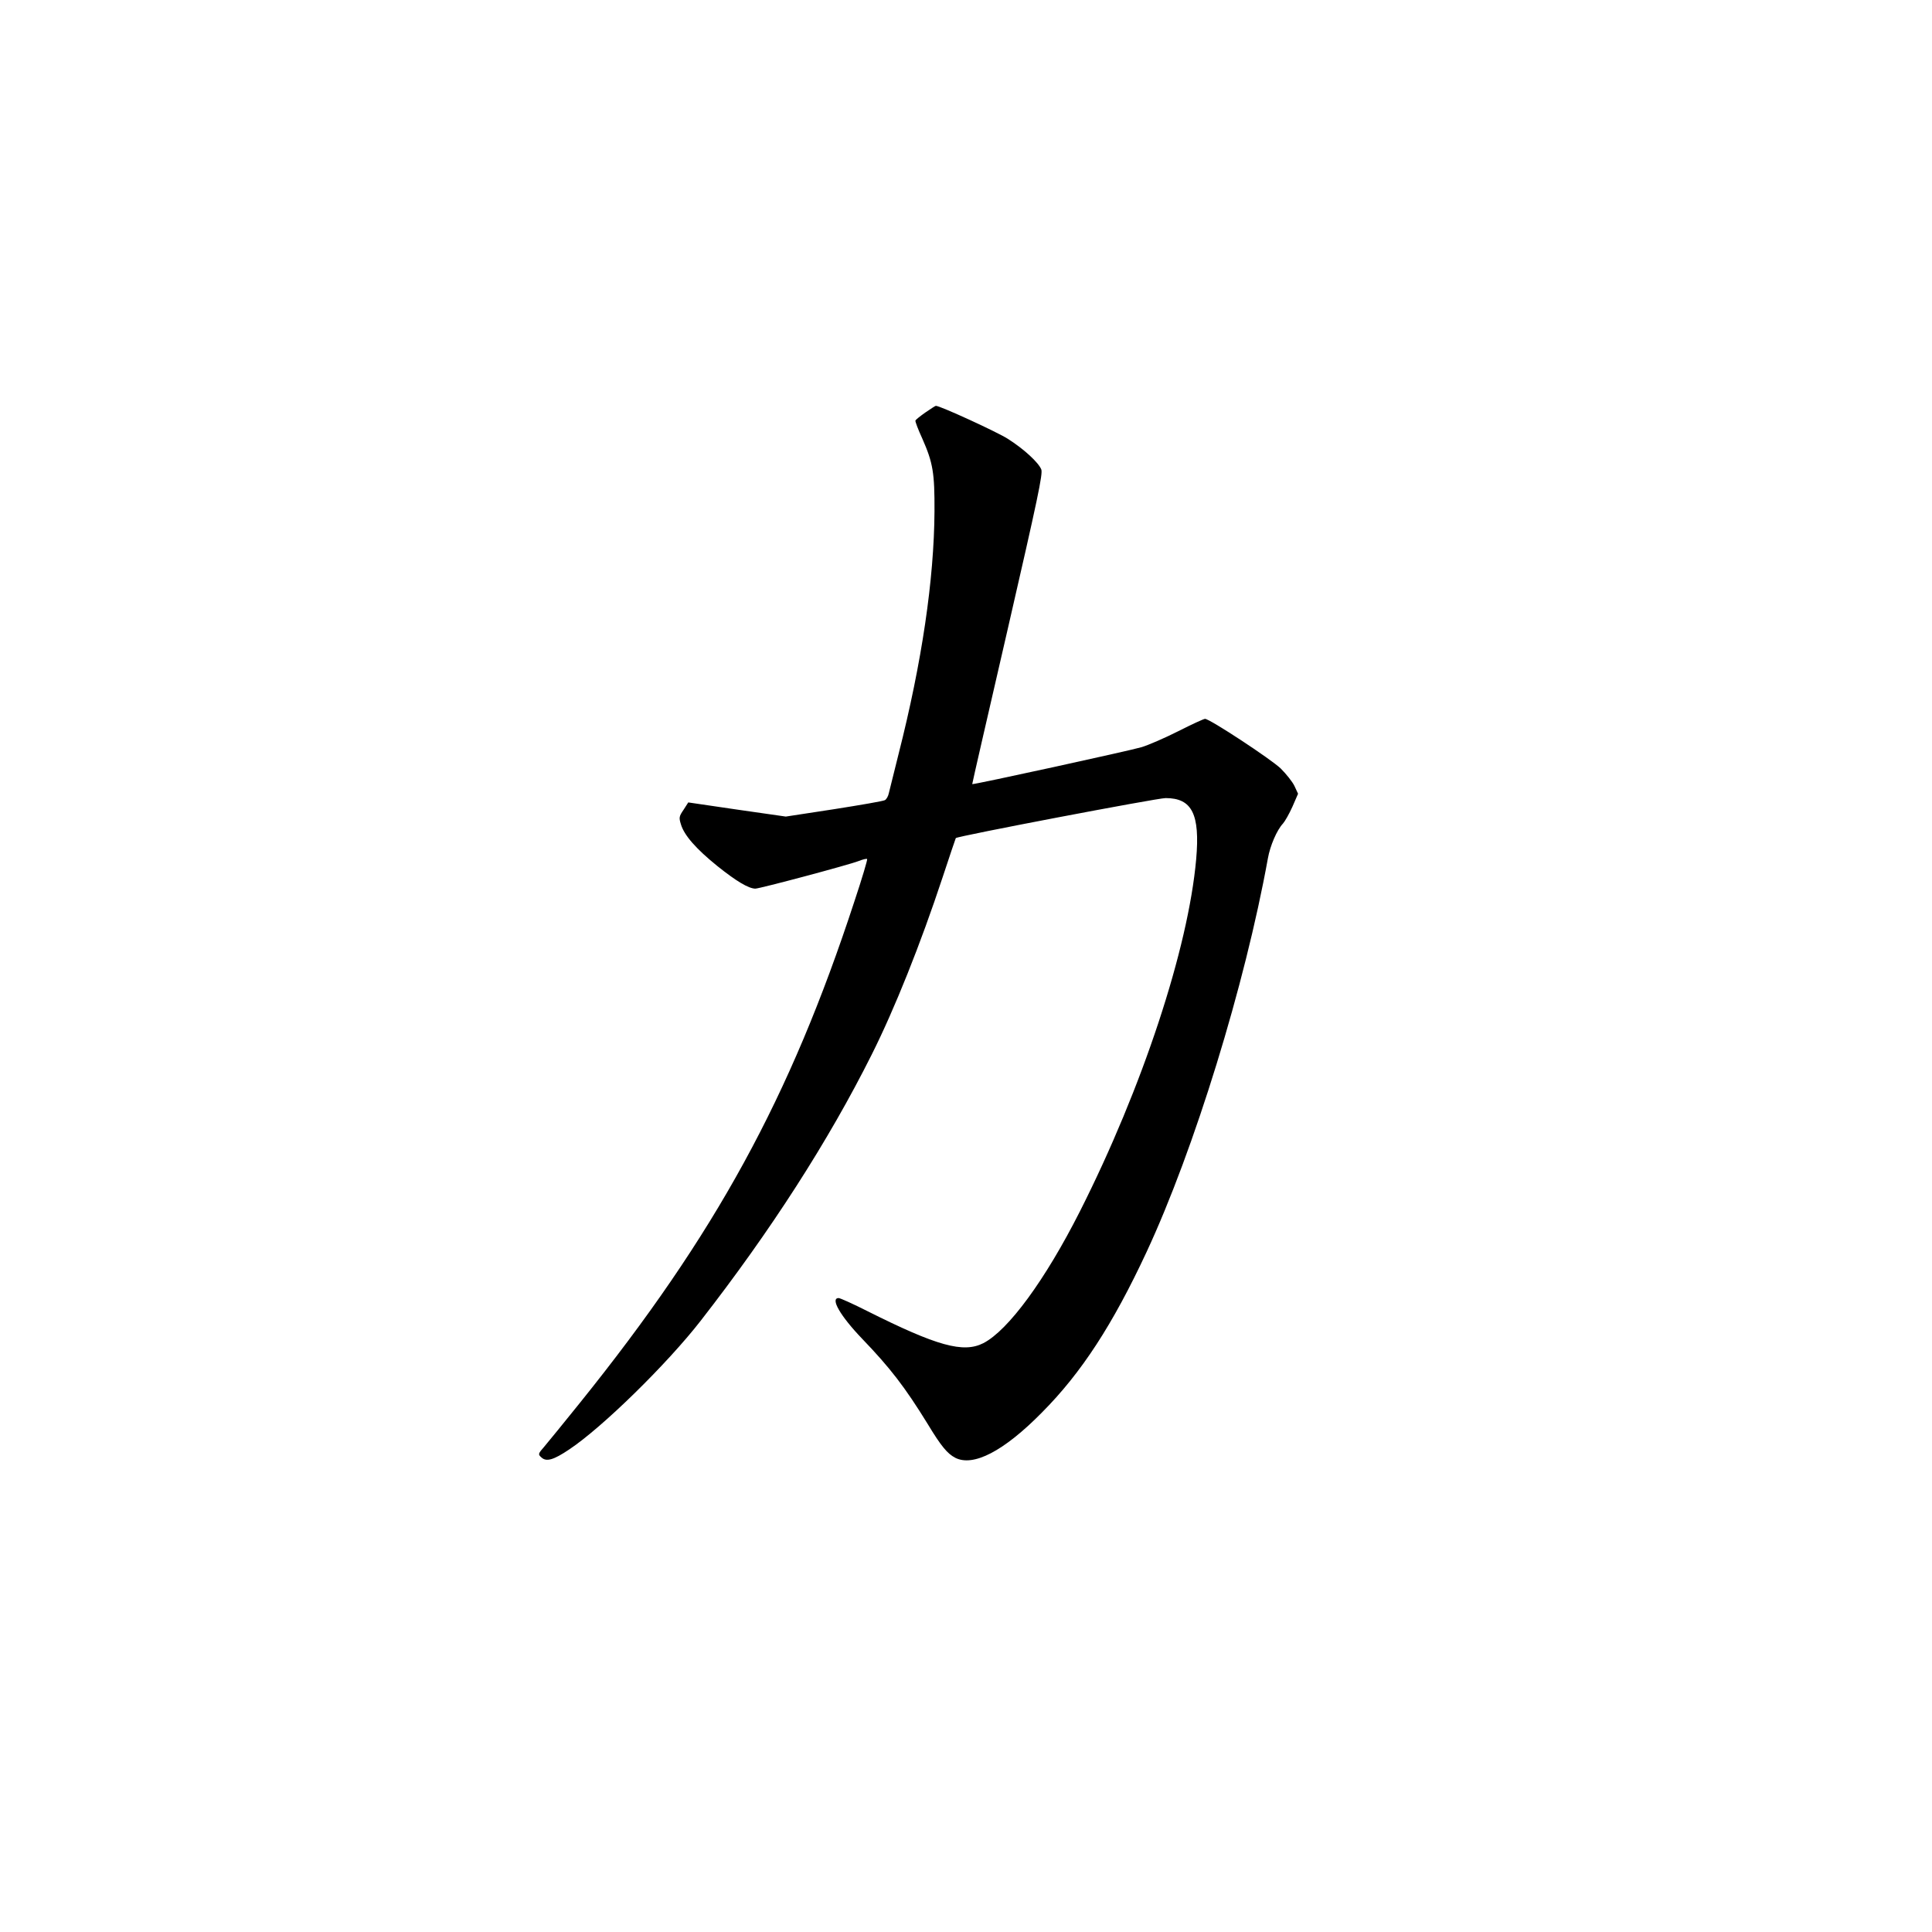 <?xml version="1.0" standalone="no"?>
<!DOCTYPE svg PUBLIC "-//W3C//DTD SVG 20010904//EN"
 "http://www.w3.org/TR/2001/REC-SVG-20010904/DTD/svg10.dtd">
<svg version="1.0" xmlns="http://www.w3.org/2000/svg"
 width="1024pt" height="1024pt" viewBox="0 0 1024 1024"
 preserveAspectRatio="xMidYMid meet">
<g transform="translate(0,1024) scale(0.1,-0.1)"
fill="#000000" stroke="none">
<path d="M4905 8054 c-27 -19 -51 -38 -53 -43 -2 -5 15 -49 37 -97 56 -127 65
-181 64 -384 -2 -361 -67 -801 -190 -1285 -25 -99 -48 -193 -52 -209 -3 -16
-13 -33 -21 -37 -8 -5 -130 -26 -270 -48 l-255 -39 -258 37 -259 38 -25 -39
c-24 -35 -25 -42 -14 -77 17 -58 80 -130 194 -222 100 -80 164 -118 200 -119
24 0 496 126 547 146 23 9 43 14 46 11 3 -2 -27 -103 -67 -223 -342 -1045
-736 -1765 -1455 -2659 -84 -104 -169 -209 -188 -231 -35 -40 -35 -42 -16 -59
26 -24 64 -13 146 42 175 116 520 454 698 683 369 474 677 952 906 1410 122
243 260 589 376 940 37 113 69 206 70 208 7 10 1067 212 1112 212 140 0 183
-85 162 -324 -42 -474 -285 -1211 -616 -1866 -184 -364 -380 -631 -512 -699
-106 -54 -246 -15 -615 170 -75 38 -144 69 -152 69 -46 0 9 -95 124 -215 149
-155 227 -256 349 -454 70 -116 103 -155 144 -177 96 -50 258 34 460 239 210
211 376 467 555 851 253 543 522 1417 643 2086 12 68 48 151 80 185 10 11 33
51 50 89 l30 69 -19 41 c-11 23 -44 64 -73 93 -51 49 -376 263 -401 263 -7 0
-70 -29 -141 -65 -71 -36 -159 -74 -195 -85 -55 -17 -892 -200 -898 -196 -1 1
84 370 188 821 160 696 187 824 178 847 -15 37 -92 108 -177 162 -56 36 -363
177 -382 175 -3 0 -27 -16 -55 -35z"/>
</g>
</svg>
